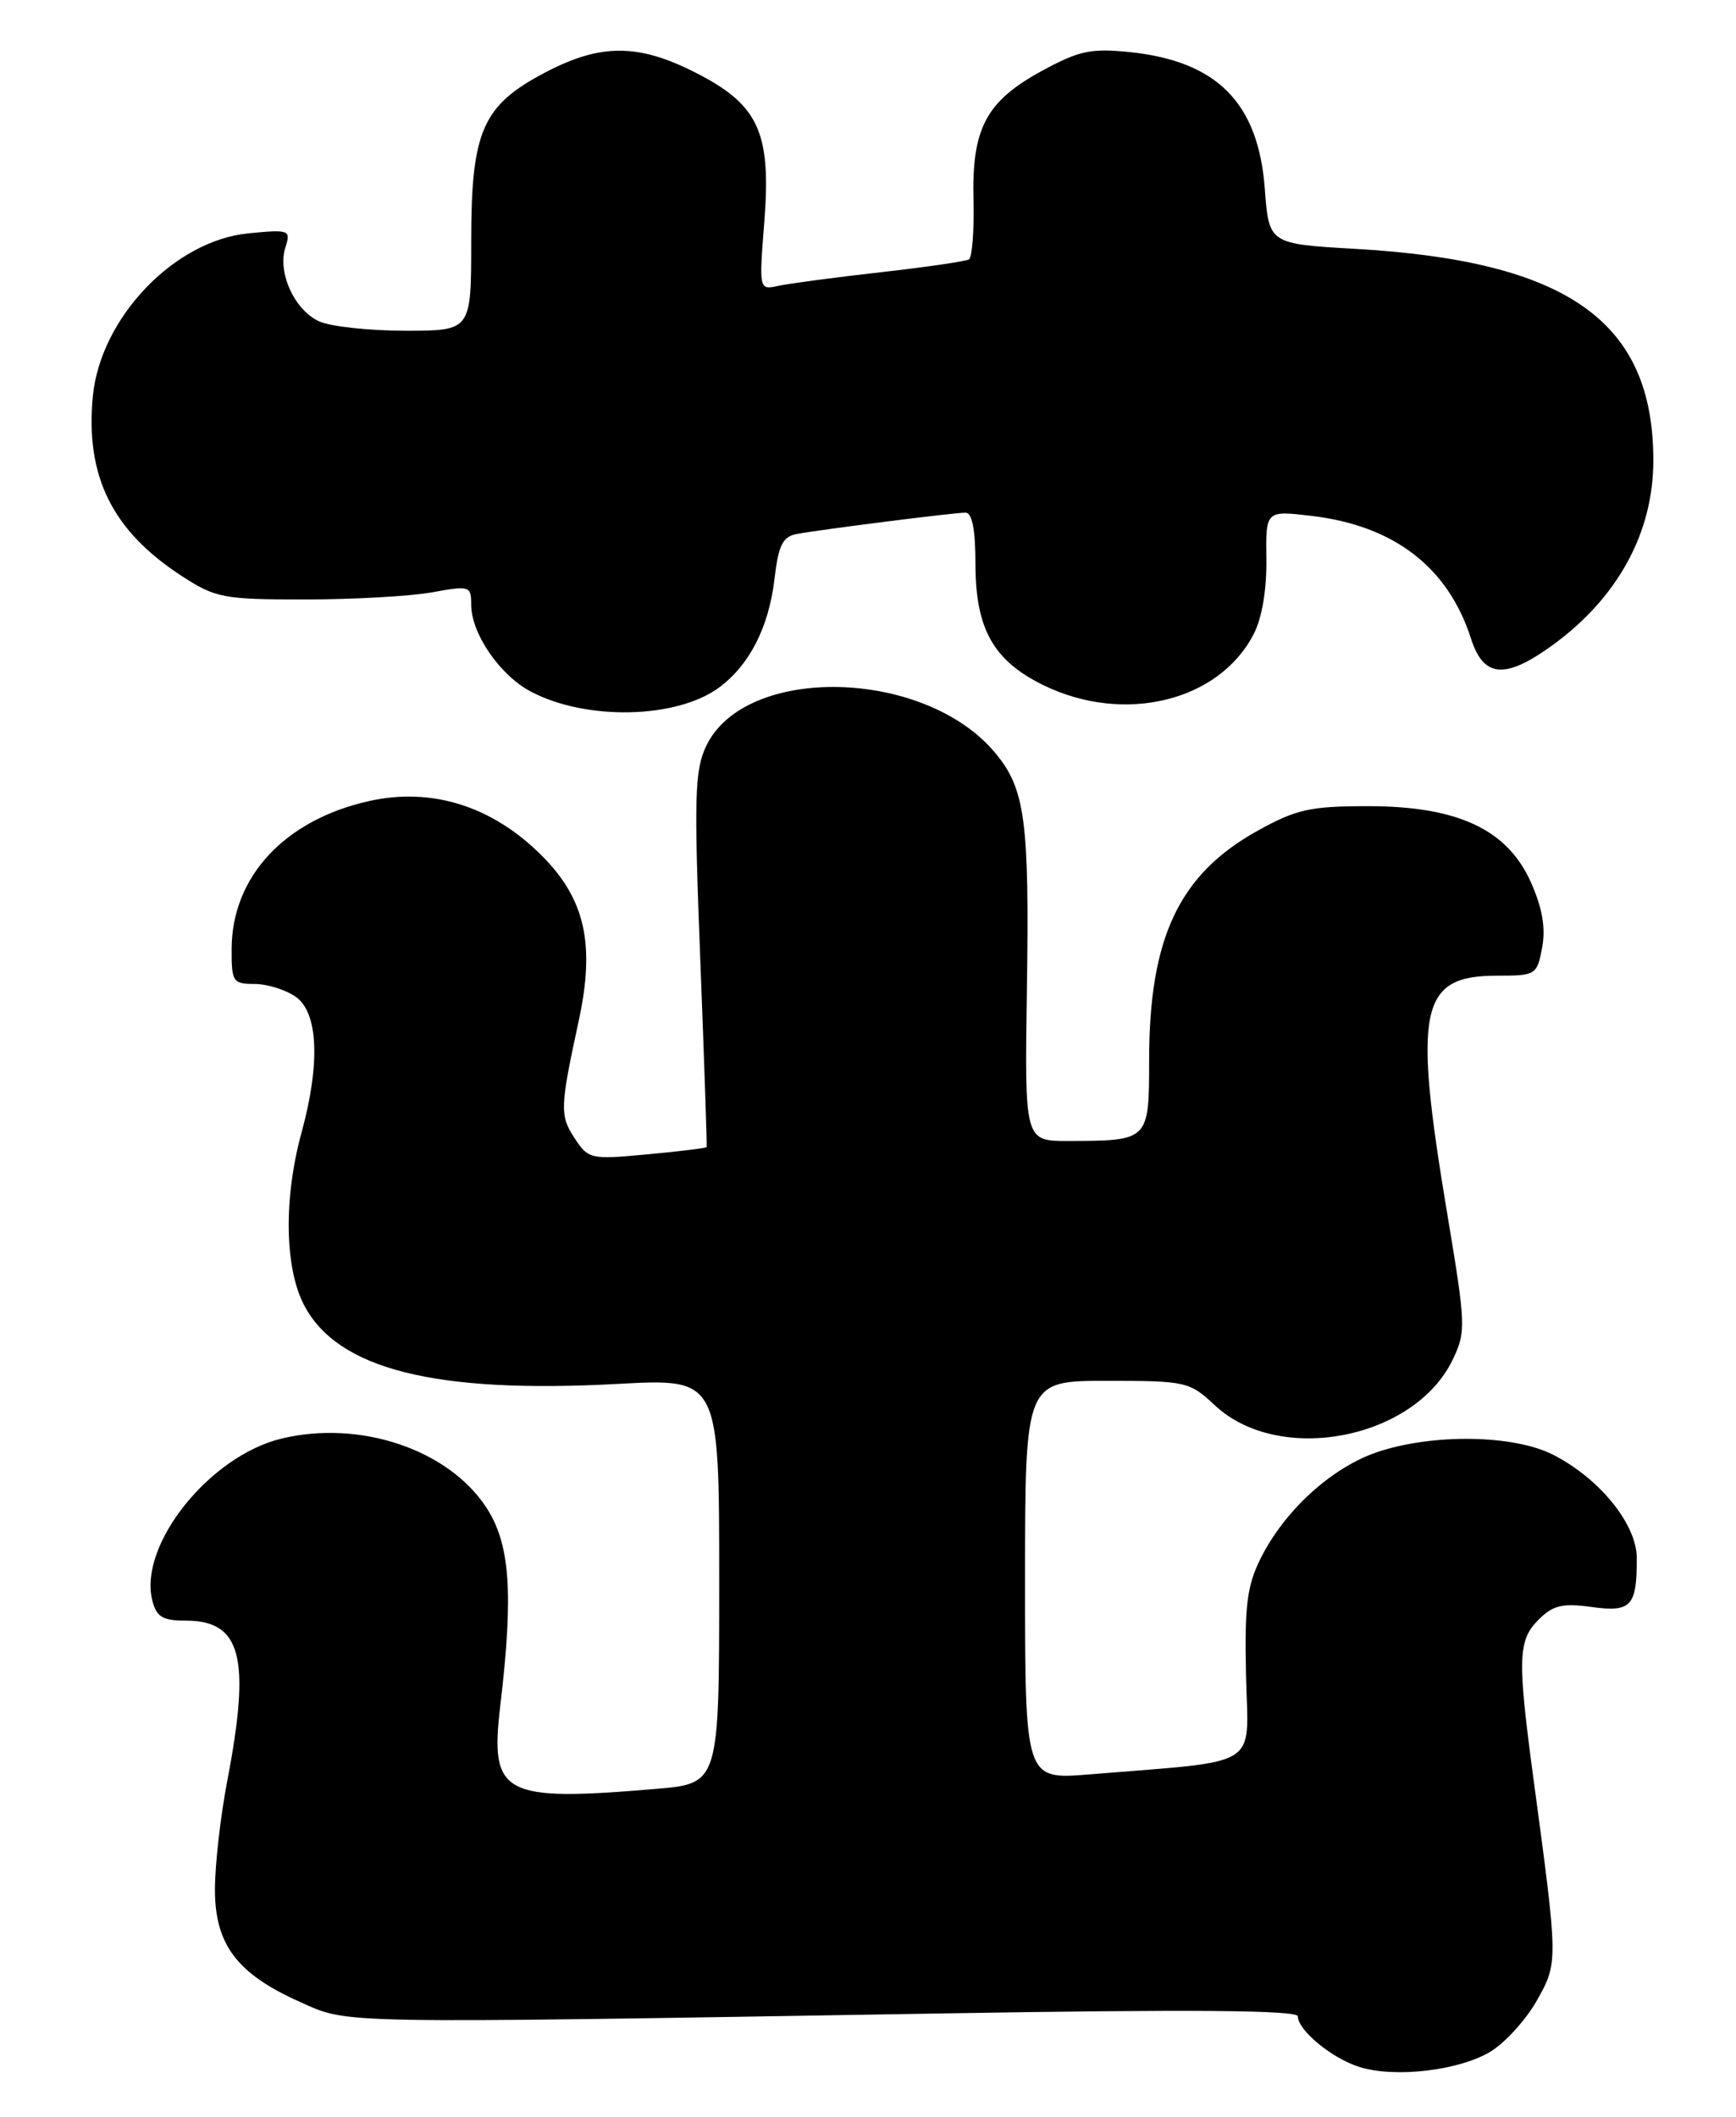 <?xml version="1.0" encoding="UTF-8" standalone="no"?>
<!DOCTYPE svg PUBLIC "-//W3C//DTD SVG 1.1//EN" "http://www.w3.org/Graphics/SVG/1.1/DTD/svg11.dtd" >
<svg xmlns="http://www.w3.org/2000/svg" xmlns:xlink="http://www.w3.org/1999/xlink" version="1.1" viewBox="0 0 210 256">
 <g >
 <path fill="currentColor"
d=" M 180.36 248.09 C 182.13 246.99 184.63 244.22 185.92 241.93 C 188.49 237.35 188.49 237.33 185.55 215.50 C 183.54 200.58 183.60 198.40 186.12 195.88 C 187.86 194.14 189.01 193.87 192.52 194.35 C 197.33 195.01 198.00 194.28 198.00 188.45 C 198.00 184.36 193.52 178.82 187.88 175.94 C 183.09 173.50 173.24 173.36 166.54 175.64 C 161.04 177.52 155.34 182.73 152.47 188.53 C 150.84 191.81 150.54 194.26 150.73 202.65 C 150.98 214.05 152.88 212.86 131.75 214.60 C 124.00 215.23 124.00 215.23 124.00 191.12 C 124.00 167.00 124.00 167.00 133.89 167.00 C 143.48 167.00 143.89 167.09 146.97 169.97 C 154.75 177.24 171.13 174.08 175.75 164.40 C 177.35 161.05 177.31 160.21 175.09 146.92 C 170.91 121.93 171.73 118.00 181.11 118.00 C 185.78 118.00 185.93 117.91 186.55 114.60 C 186.99 112.25 186.58 109.83 185.21 106.75 C 182.37 100.32 176.35 97.50 165.50 97.50 C 158.50 97.50 156.83 97.87 152.15 100.46 C 142.65 105.72 139.02 113.38 139.01 128.13 C 139.00 138.00 139.03 137.96 129.22 137.99 C 123.95 138.00 123.95 138.00 124.22 119.75 C 124.53 99.19 124.02 95.36 120.33 90.99 C 111.78 80.82 90.14 80.35 85.43 90.22 C 84.03 93.16 83.94 96.33 84.71 116.03 C 85.19 128.39 85.54 138.60 85.48 138.73 C 85.43 138.85 82.20 139.25 78.30 139.61 C 71.43 140.25 71.17 140.19 69.50 137.64 C 67.70 134.90 67.74 133.93 70.00 123.49 C 72.01 114.20 70.79 108.74 65.54 103.48 C 59.54 97.48 52.23 95.18 44.61 96.89 C 34.43 99.17 28.05 106.04 28.02 114.75 C 28.00 118.73 28.17 119.00 30.78 119.00 C 32.31 119.00 34.56 119.70 35.78 120.56 C 38.50 122.46 38.76 128.64 36.47 137.00 C 34.31 144.89 34.43 153.27 36.75 157.78 C 40.78 165.60 52.60 168.58 74.75 167.37 C 87.00 166.71 87.00 166.71 87.00 191.21 C 87.00 215.71 87.00 215.71 79.35 216.35 C 60.78 217.92 59.24 217.10 60.52 206.27 C 62.14 192.62 61.71 186.67 58.79 182.26 C 54.17 175.27 43.53 171.71 34.07 173.98 C 25.35 176.07 16.74 186.85 18.42 193.55 C 18.93 195.55 19.66 196.00 22.45 196.00 C 29.20 196.00 30.35 200.42 27.50 215.34 C 26.67 219.65 26.00 225.58 26.00 228.51 C 26.00 235.17 28.67 238.71 36.23 242.09 C 42.28 244.79 39.53 244.74 113.75 243.51 C 144.15 243.00 157.00 243.11 157.00 243.86 C 157.00 245.55 161.16 248.97 164.47 249.99 C 168.82 251.34 176.61 250.40 180.36 248.09 Z  M 87.00 83.14 C 90.66 80.43 92.99 75.88 93.68 70.08 C 94.17 65.92 94.67 64.90 96.39 64.58 C 99.51 64.01 115.41 62.00 116.80 62.00 C 117.60 62.00 118.00 64.06 118.00 68.25 C 118.01 76.09 120.19 79.94 126.29 82.90 C 136.02 87.61 147.46 84.82 151.65 76.70 C 152.66 74.76 153.24 71.30 153.19 67.65 C 153.11 61.74 153.11 61.74 158.63 62.39 C 168.63 63.56 175.18 68.60 177.95 77.25 C 179.46 81.96 182.07 82.18 187.75 78.07 C 195.69 72.32 200.00 64.44 200.00 55.68 C 200.00 38.90 189.70 31.58 164.00 30.10 C 153.50 29.50 153.50 29.50 153.00 22.82 C 152.22 12.44 147.24 7.40 136.66 6.30 C 131.99 5.82 130.52 6.13 126.04 8.57 C 119.28 12.25 117.54 15.53 117.76 24.21 C 117.85 27.91 117.60 31.13 117.21 31.37 C 116.82 31.61 112.00 32.31 106.50 32.93 C 101.00 33.55 95.45 34.29 94.16 34.57 C 91.81 35.08 91.81 35.08 92.46 26.79 C 93.30 15.96 91.76 12.64 84.07 8.75 C 77.18 5.26 72.64 5.26 65.98 8.75 C 58.35 12.75 57.00 15.82 57.00 29.23 C 57.00 40.00 57.00 40.00 49.05 40.00 C 44.67 40.00 39.98 39.49 38.61 38.87 C 35.63 37.51 33.55 32.98 34.52 29.94 C 35.20 27.81 35.02 27.74 30.07 28.22 C 21.09 29.08 12.14 38.45 11.23 47.94 C 10.31 57.57 13.56 64.17 21.92 69.62 C 26.09 72.33 26.96 72.50 36.92 72.50 C 42.74 72.50 49.64 72.11 52.25 71.64 C 56.82 70.81 57.00 70.86 57.00 73.14 C 57.01 76.63 60.46 81.66 64.21 83.64 C 70.91 87.18 81.86 86.94 87.00 83.14 Z "/>
</g>
</svg>